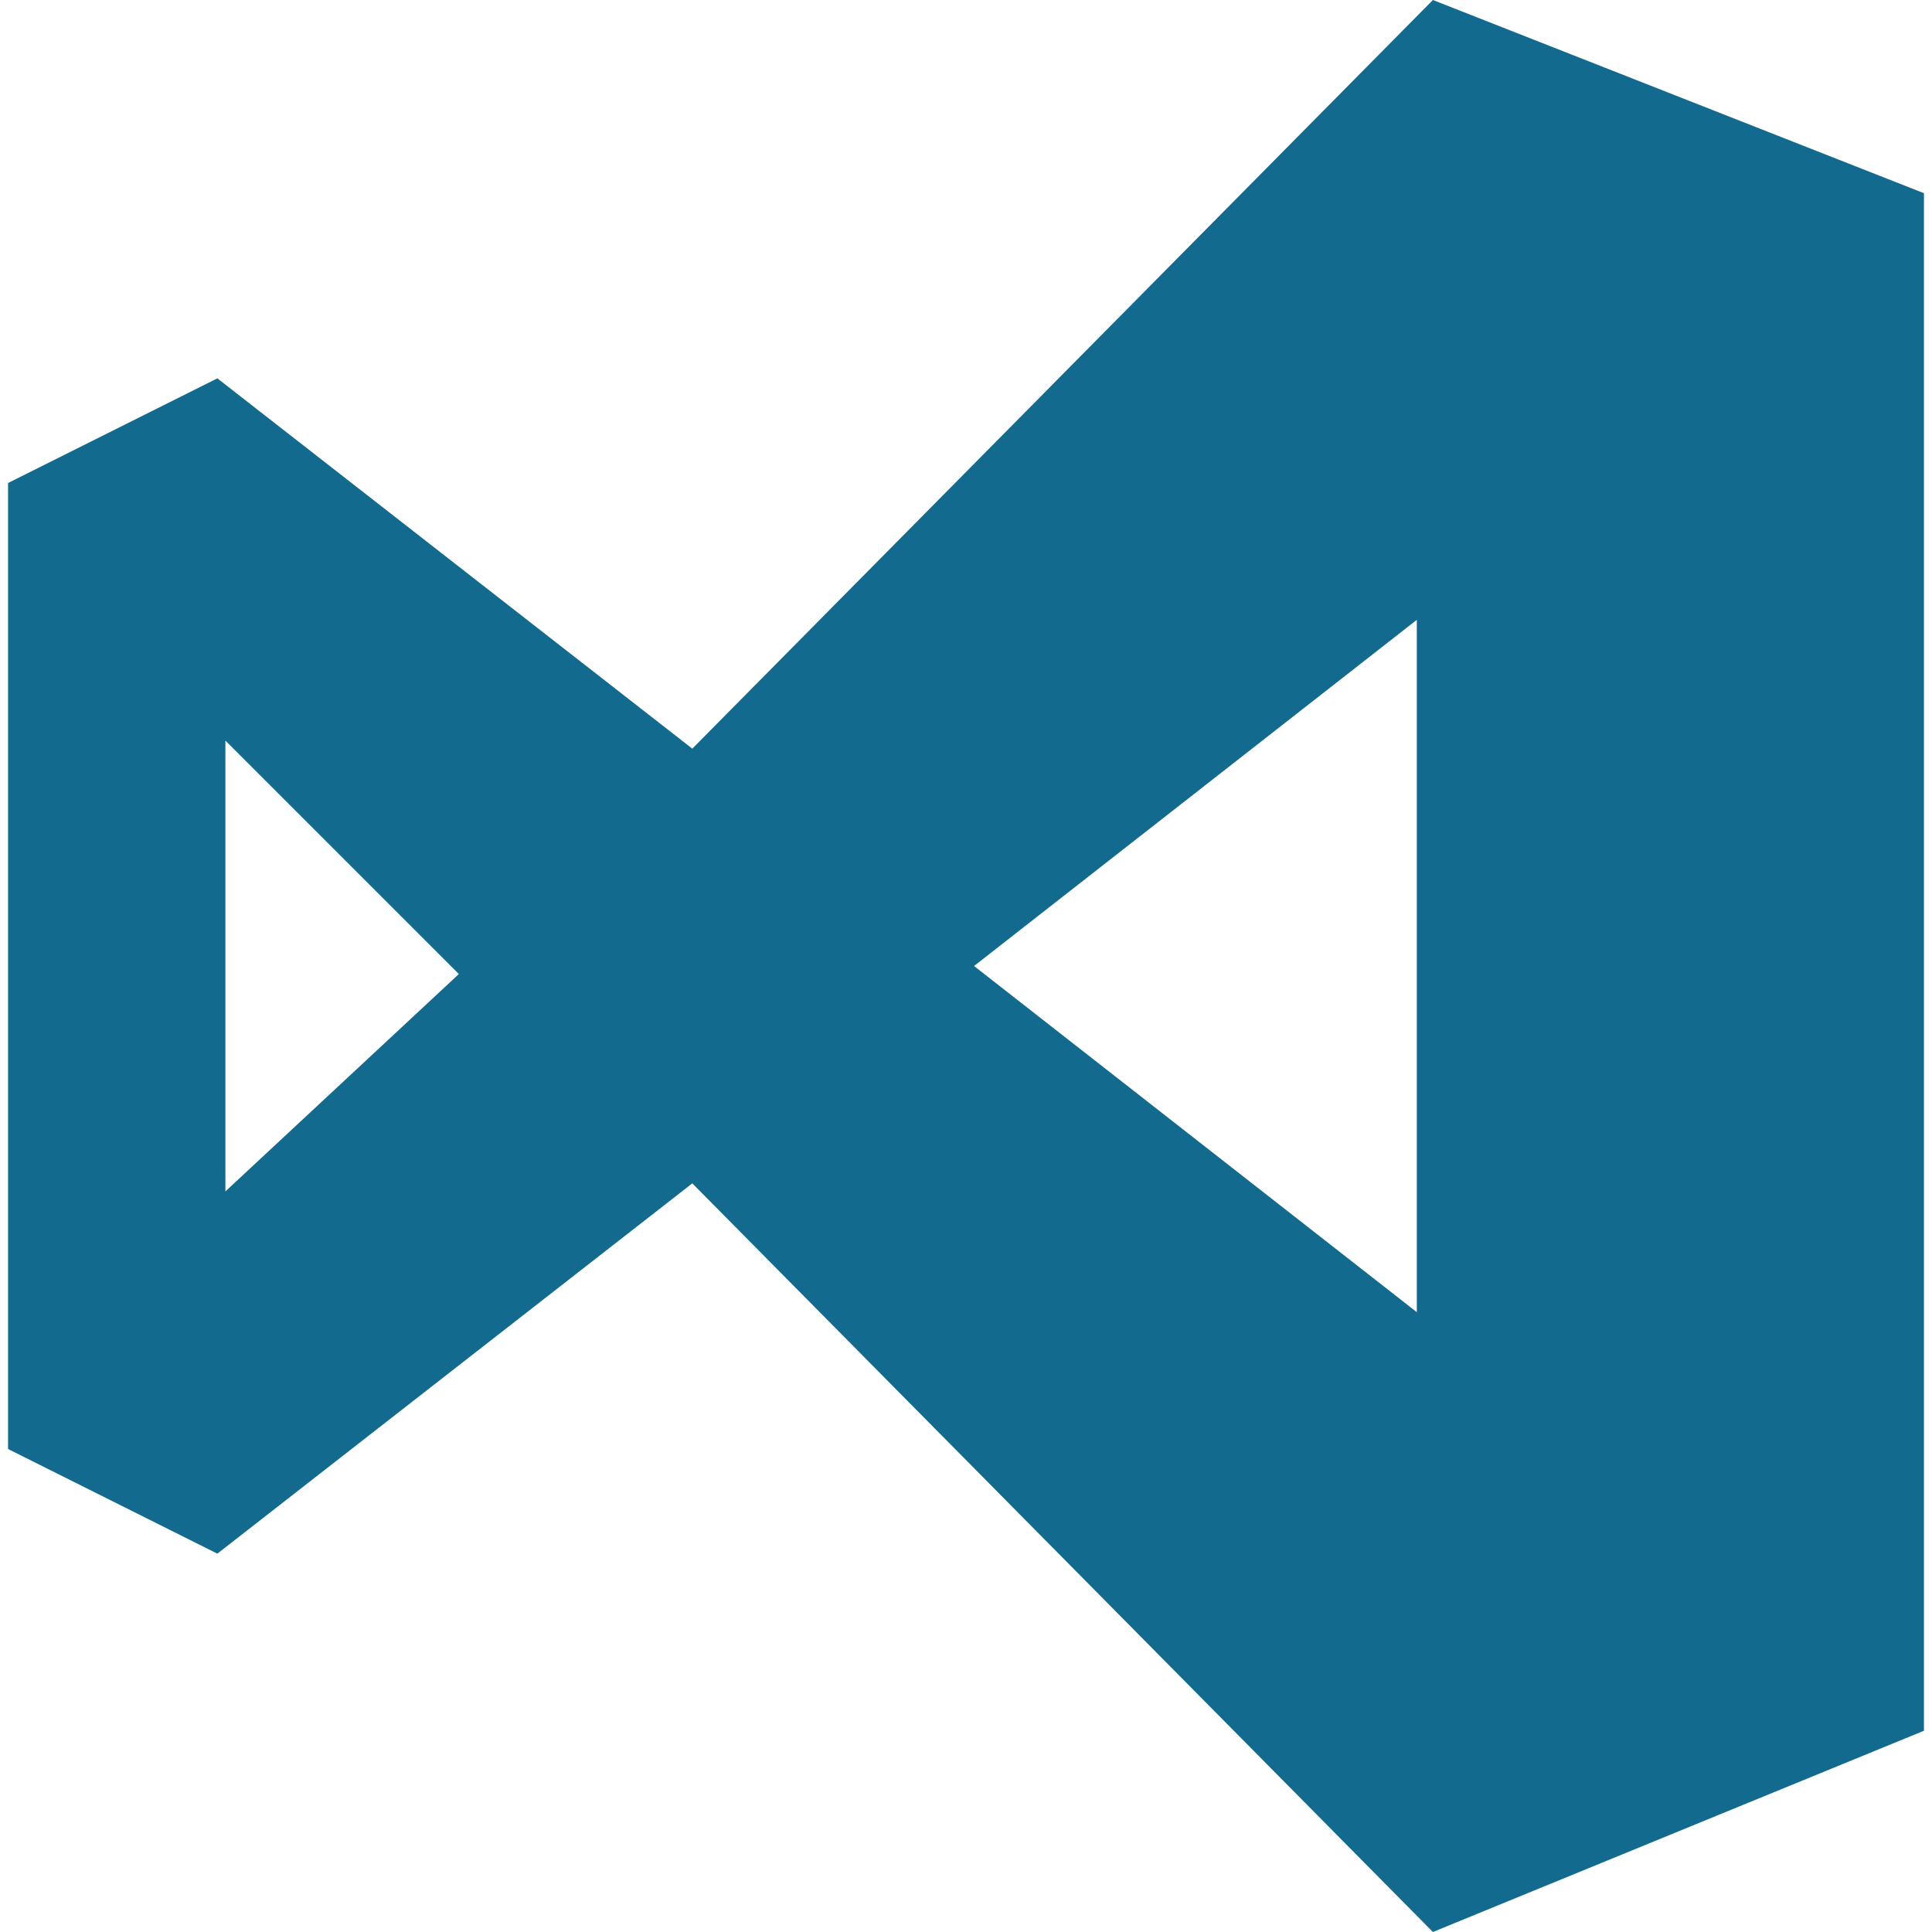 <?xml version="1.0" encoding="utf-8"?>
<!-- Generator: Adobe Illustrator 24.3.0, SVG Export Plug-In . SVG Version: 6.00 Build 0)  -->
<svg version="1.1" id="Layer_1" xmlns="http://www.w3.org/2000/svg" xmlns:xlink="http://www.w3.org/1999/xlink" x="0px" y="0px"
	 viewBox="0 0 24 24" style="enable-background:new 0 0 24 24;" xml:space="preserve">
<style type="text/css">
	.st0{fill:#126A8F;}
</style>
<path class="st0" d="M8.6,14.7l-5.9,4.6L0.1,18V6l2.6-1.3l5.9,4.6L17.8,0l6.1,2.4v19.1L17.8,24L8.6,14.7z M17.6,16.3V7.7L12.1,12
	L17.6,16.3L17.6,16.3z M2.8,14.8l2.9-2.7L2.8,9.2V14.8z"/>
</svg>

